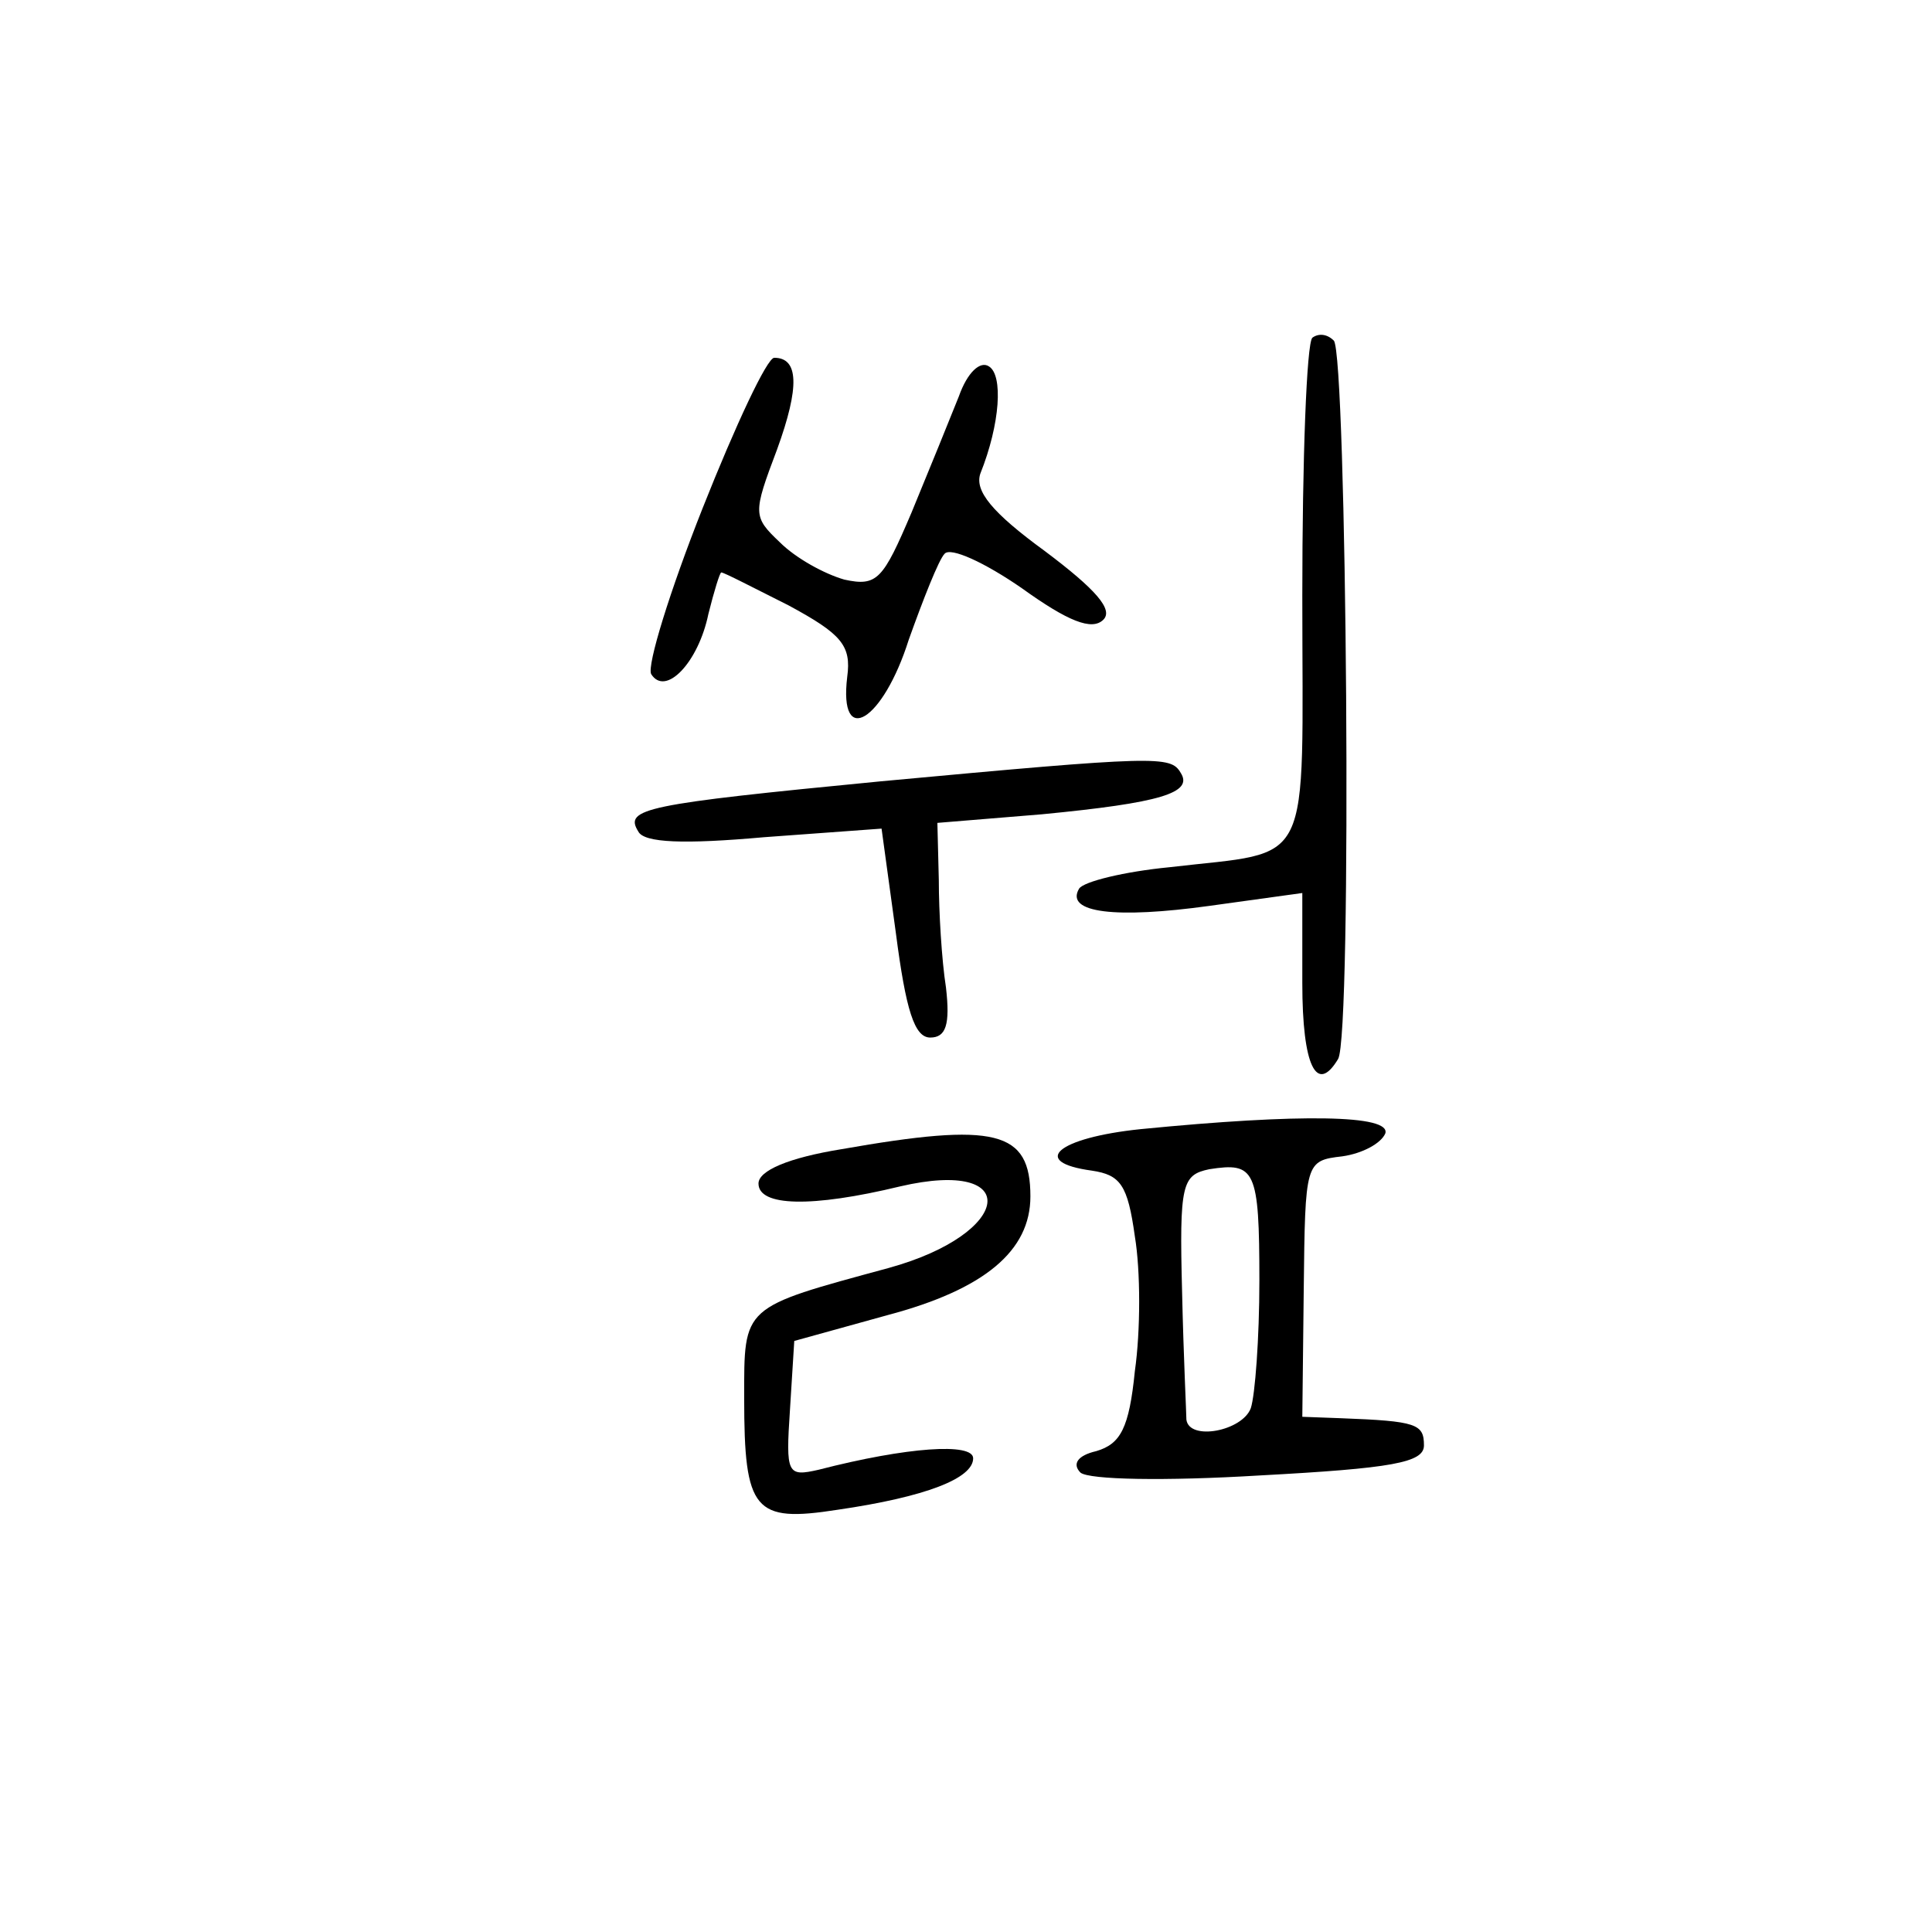 <?xml version="1.0" standalone="no"?>
<!DOCTYPE svg PUBLIC "-//W3C//DTD SVG 20010904//EN"
 "http://www.w3.org/TR/2001/REC-SVG-20010904/DTD/svg10.dtd">
<svg version="1.0" xmlns="http://www.w3.org/2000/svg"
 width="135pt" height="135pt" viewBox="0 0 135 135"
 preserveAspectRatio="xMidYMid meet">
<g transform="translate(0,135) scale(0.1,-0.1)"
fill="#000000" stroke="none">
<path d="M917 1114 c-4 -4 -7 -85 -7 -180 0 -195 9 -178 -93 -190 -31 -3 -60
-10 -63 -15 -10 -17 26 -21 91 -12 l65 9 0 -63 c0 -58 10 -78 25 -53 10 16 6
493 -3 502 -5 5 -11 5 -15 2z"/>
<path d="M491 995 c-23 -58 -39 -110 -36 -116 10 -16 33 8 40 42 4 16 8 29 9
29 2 0 23 -11 47 -23 37 -20 44 -28 41 -50 -6 -50 25 -31 43 26 10 28 21 56
25 60 4 5 28 -6 54 -24 32 -23 49 -30 57 -22 7 7 -5 21 -41 48 -37 27 -49 42
-45 54 14 35 16 69 6 75 -6 4 -15 -4 -21 -21 -6 -15 -21 -52 -33 -81 -20 -47
-24 -52 -47 -47 -14 4 -34 15 -45 26 -19 18 -19 20 -2 65 16 44 15 64 -2 64
-5 0 -27 -47 -50 -105z"/>
<path d="M615 804 c-165 -16 -179 -19 -169 -35 4 -8 32 -9 88 -4 l82 6 10 -73
c7 -54 13 -73 24 -73 11 0 14 9 11 35 -3 19 -5 53 -5 75 l-1 40 73 6 c83 8
106 15 97 29 -7 12 -16 12 -210 -6z"/>
<path d="M797 561 c-58 -6 -78 -23 -34 -29 20 -3 25 -10 30 -46 4 -24 4 -66 0
-94 -4 -40 -10 -51 -27 -56 -13 -3 -17 -9 -11 -15 6 -5 59 -6 125 -2 93 5 115
9 115 21 0 15 -5 17 -58 19 l-27 1 1 89 c1 89 1 90 27 93 14 2 27 9 30 16 4
13 -59 14 -171 3z m83 -106 c0 -40 -3 -80 -6 -89 -6 -16 -43 -23 -45 -8 0 4
-2 44 -3 89 -2 76 0 82 19 86 32 5 35 0 35 -78z"/>
<path d="M588 547 c-37 -6 -58 -15 -58 -24 0 -16 37 -17 99 -2 86 20 79 -33
-8 -57 -103 -28 -101 -26 -101 -91 0 -79 7 -87 65 -78 62 9 95 22 95 36 0 11
-46 8 -108 -8 -22 -5 -23 -3 -20 42 l3 48 65 18 c68 18 100 45 100 83 0 46
-24 52 -132 33z"/>
</g>
</svg>

